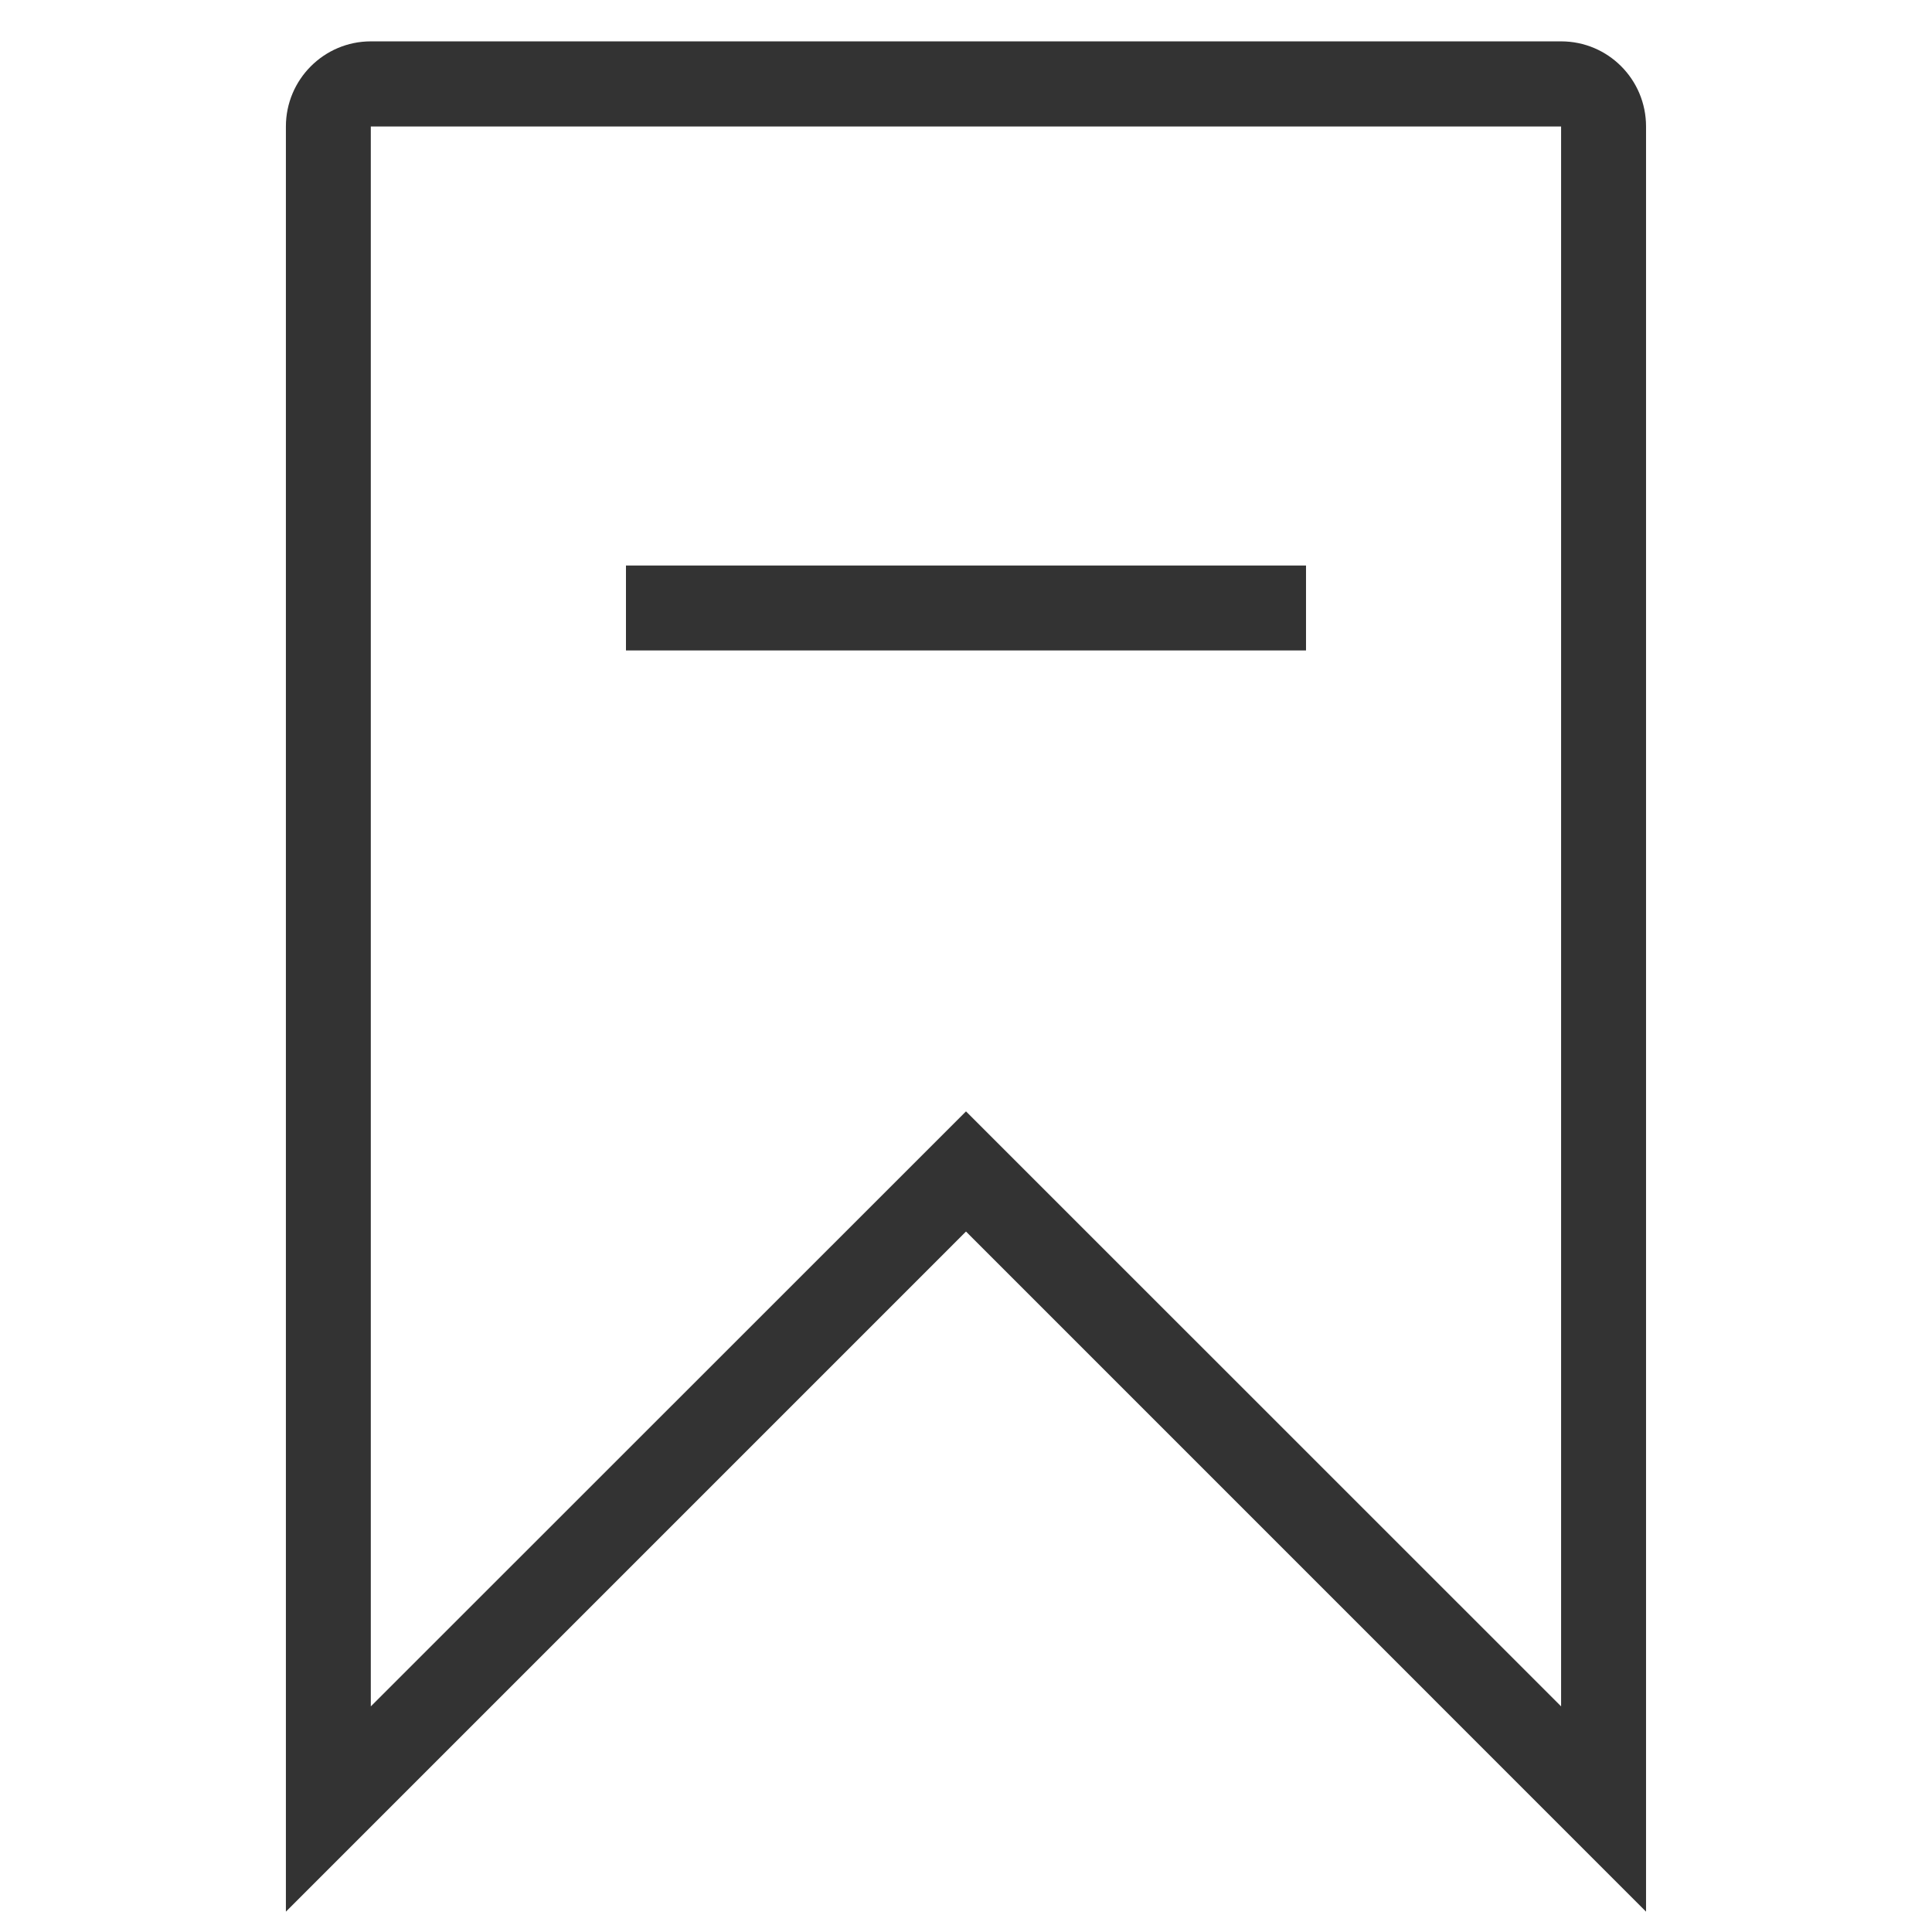 <svg version="1.0" id="Layer_1" xmlns="http://www.w3.org/2000/svg" xmlns:xlink="http://www.w3.org/1999/xlink" x="0px" y="0px"
	 width="100%" height="100%" viewBox="0 0 100 100" enable-background="new 0 0 100 100" xml:space="preserve">
<g>
	<g>
		<rect x="32.4" y="29.271" fill-rule="evenodd" clip-rule="evenodd" fill="#333333" width="35.199" height="4.396"/>
	</g>
	<g>
		<g>
			<g>
				<path fill-rule="evenodd" clip-rule="evenodd" fill="#333333" d="M80.803,2.141H19.193c-2.42,0-4.395,1.973-4.395,4.406v92.4
					L50,63.744l35.199,35.203v-92.4C85.199,4.113,83.236,2.141,80.803,2.141z M80.803,88.322L50,57.525L19.193,88.322V6.547h61.609
					V88.322z"/>
			</g>
		</g>
	</g>
</g>
</svg>